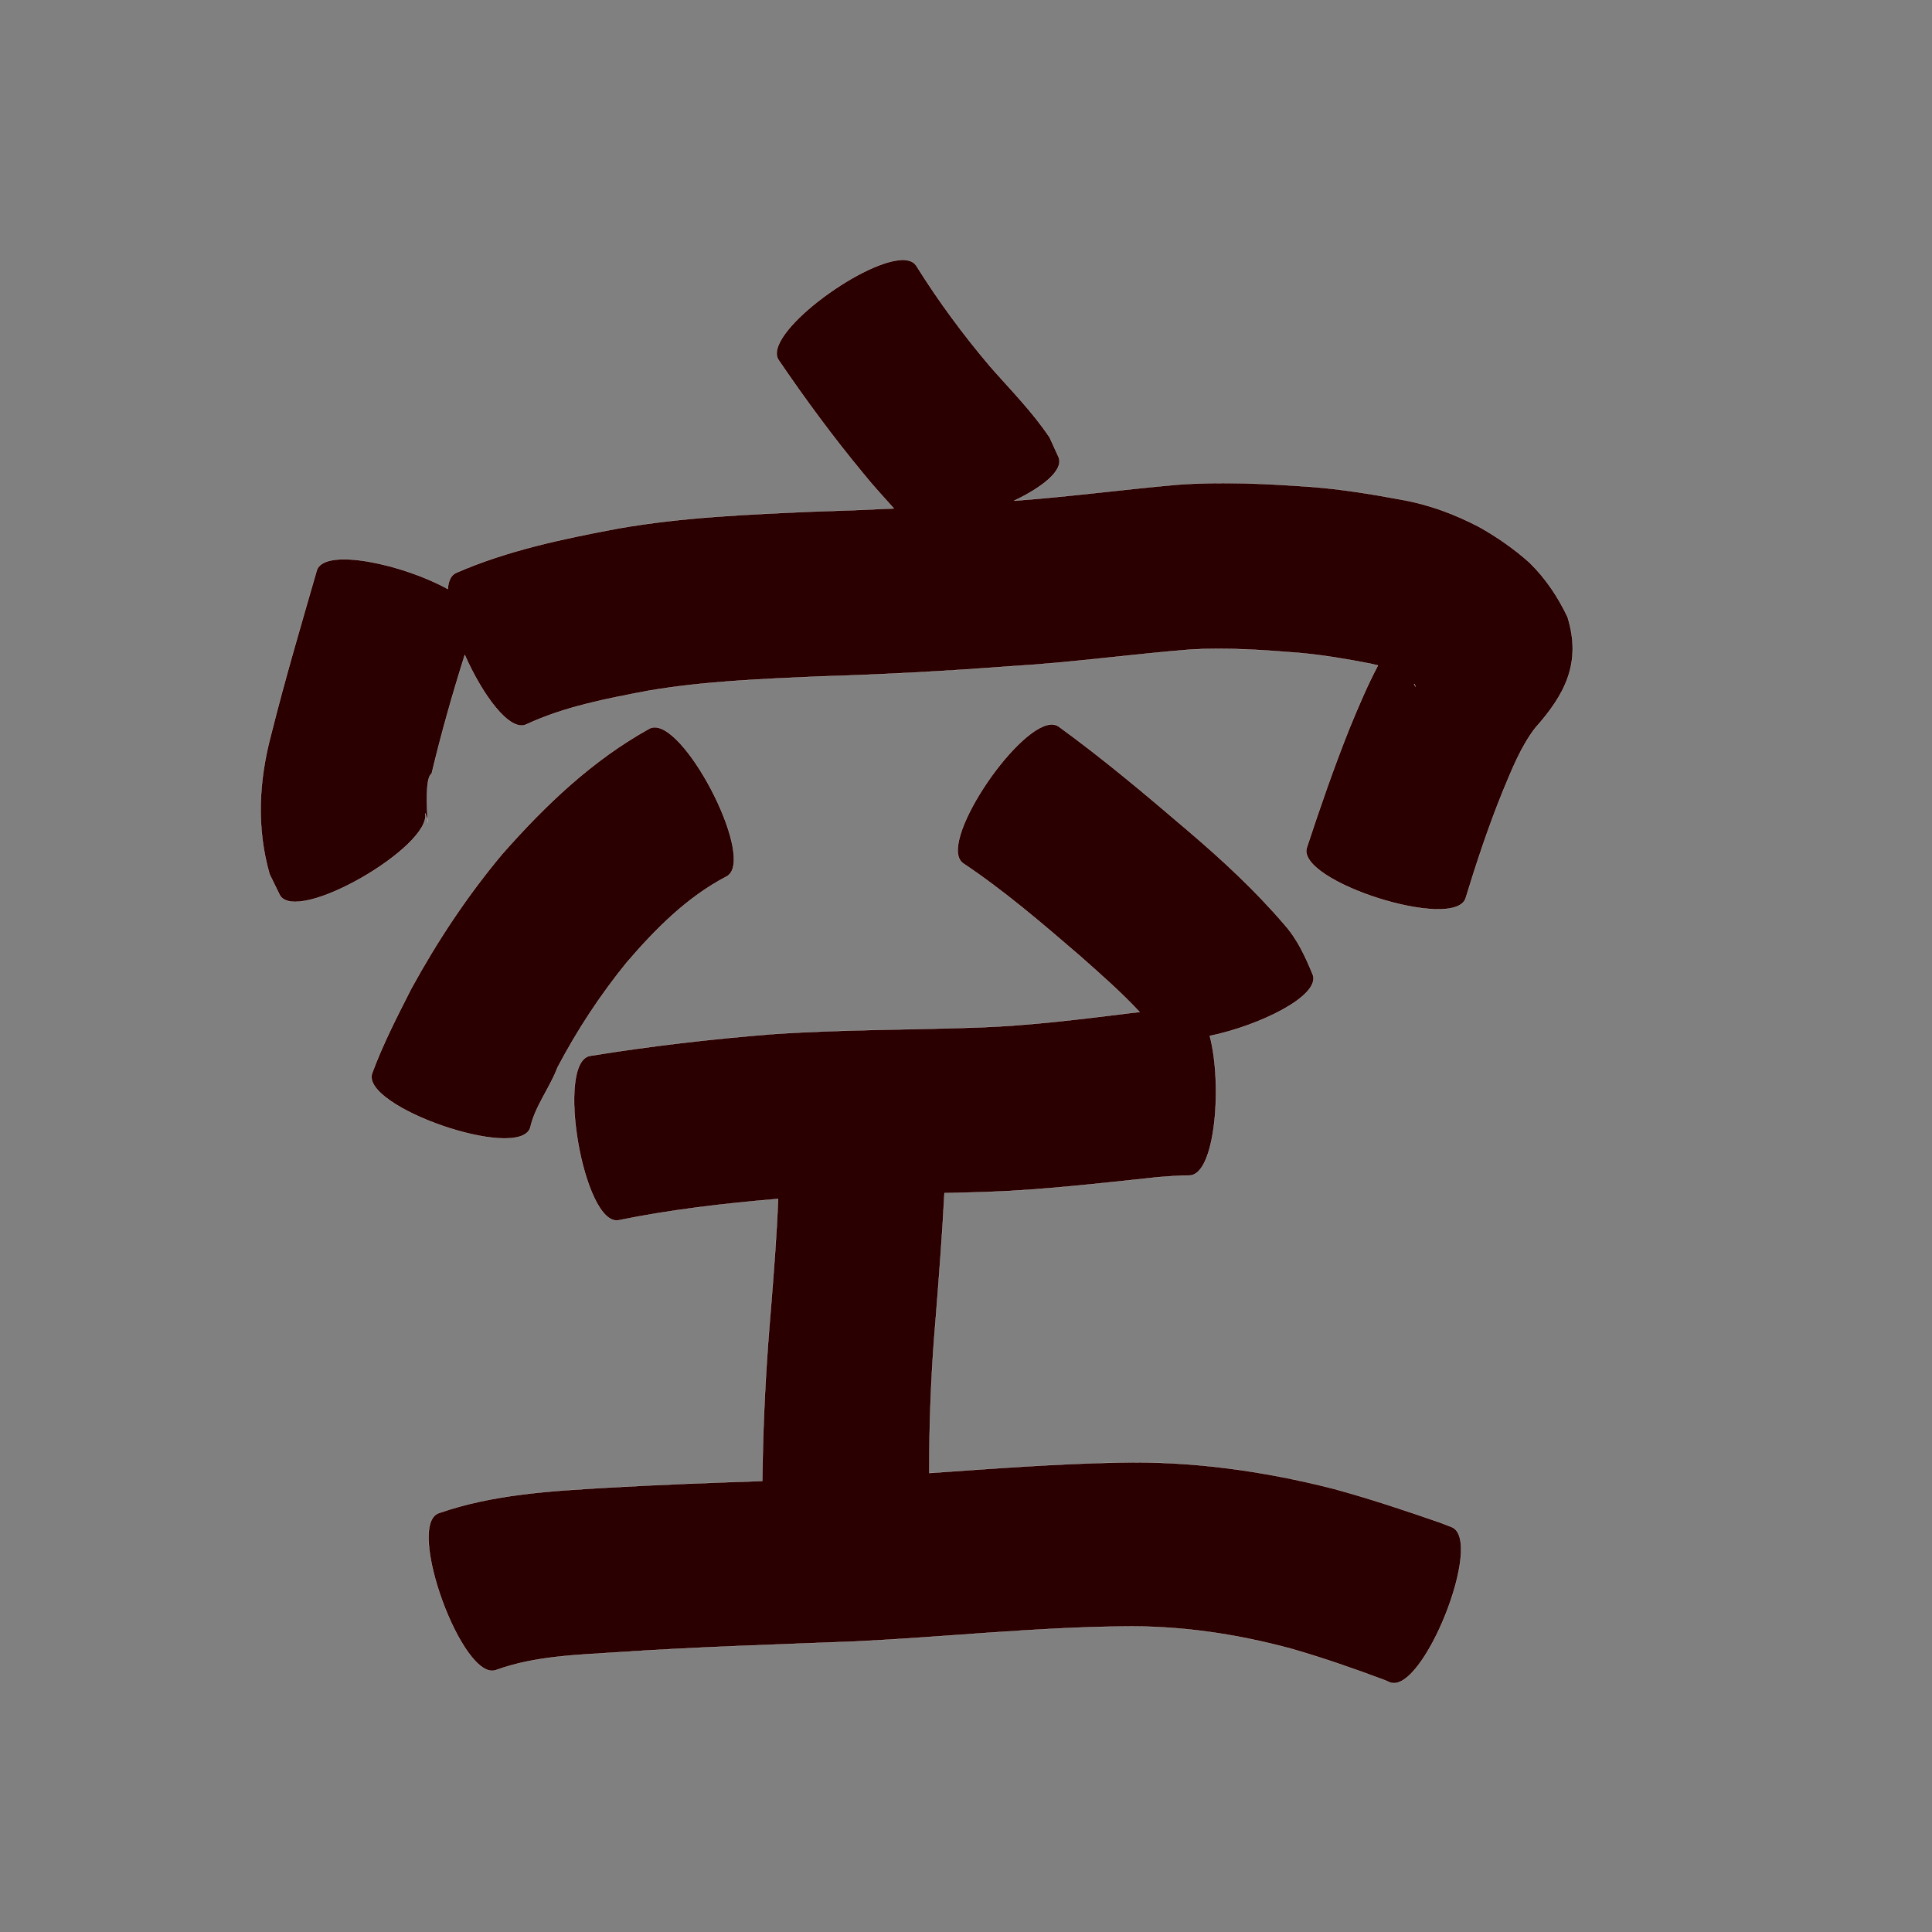 <?xml version="1.0" encoding="UTF-8" standalone="no"?>
<svg
   xmlns:dc="http://purl.org/dc/elements/1.1/"
   xmlns:cc="http://creativecommons.org/ns#"
   xmlns:rdf="http://www.w3.org/1999/02/22-rdf-syntax-ns#"
   xmlns:svg="http://www.w3.org/2000/svg"
   xmlns="http://www.w3.org/2000/svg"
   xmlns:sodipodi="http://sodipodi.sourceforge.net/DTD/sodipodi-0.dtd"
   xmlns:inkscape="http://www.inkscape.org/namespaces/inkscape"
   width="1024"
   height="1024"
   id="U7A7A"
   version="1.1"
   inkscape:version="0.48.0 r9654"
   sodipodi:docname="U+7A7A.svg">
  <rect width="100%" height="100%" fill="#808080" stroke="none"/>
  <defs
     id="defs13" />
  <sodipodi:namedview
     pagecolor="#ffffff"
     bordercolor="#666666"
     borderopacity="1"
     objecttolerance="10"
     gridtolerance="10"
     guidetolerance="10"
     inkscape:pageopacity="0"
     inkscape:pageshadow="2"
     inkscape:window-width="640"
     inkscape:window-height="480"
     id="namedview11"
     showgrid="false"
     inkscape:zoom="0.27441406"
     inkscape:cx="512"
     inkscape:cy="512"
     inkscape:window-x="0"
     inkscape:window-y="25"
     inkscape:window-maximized="0"
     inkscape:current-layer="U7A7A" />
  <path
     style="fill:#2b0000;fill-opacity:1;fill-rule:nonzero;stroke:#f9f9f9;stroke-width:0.1;stroke-miterlimit:4;stroke-dasharray:none"
     d="M 477.781 137.781 C 456.074 138.666 403.566 177.629 412.719 190.906 C 426.705 211.465 441.43 231.467 457.281 250.625 C 462.492 257.14 468.166 263.251 473.719 269.469 C 459.23 270.194 444.725 270.759 430.219 271.188 C 395.881 272.711 361.415 274.144 327.5 280.125 C 298.305 285.616 269.017 291.705 241.656 303.656 C 238.969 304.905 237.619 307.966 237.344 312.188 C 214.154 299.269 171.922 289.812 167.906 302.281 C 159.581 331.19 151.034 360.034 143.719 389.219 C 137.124 413.945 135.854 438.733 142.875 463.344 C 144.702 467.073 146.517 470.802 148.344 474.531 C 157.627 490.163 229.063 448.472 225.344 431 C 225.795 432.181 226.267 433.351 226.719 434.531 C 226.29 429.197 225.336 411.891 228.781 410.094 C 233.838 388.913 239.784 367.927 246.344 347.156 C 255.673 368.231 270.055 388.096 278.938 383.969 C 299.376 374.49 321.727 370.257 343.719 366.094 C 373.581 361.009 403.917 359.897 434.125 358.531 C 468.022 357.534 501.876 355.684 535.688 353.125 C 567.636 351.255 599.365 346.797 631.25 344.25 C 650.313 343.174 669.378 344.478 688.375 346.031 C 701.073 347.151 713.678 349.29 726.188 351.719 C 727.566 352.007 728.968 352.334 730.344 352.688 C 724.579 363.556 719.803 374.982 715.125 386.344 C 706.892 407.062 699.589 428.109 692.625 449.281 C 686.951 467.146 771.169 493.895 776.844 476.031 C 782.622 457.11 788.866 438.352 796.281 420 C 801.192 408.262 805.885 396.061 813.688 385.875 C 829.172 368.483 838.457 351.6 830.844 327.031 C 825.764 316.338 819.276 306.629 810.781 298.281 C 802.515 290.872 793.504 284.618 783.812 279.188 C 770.82 272.433 757.145 267.329 742.656 264.812 C 726.914 261.885 711.069 259.289 695.094 258.062 C 671.392 256.361 647.585 255.16 623.844 256.906 C 595.047 259.457 566.37 263.298 537.531 265.406 C 552.496 258.254 563.7 249.414 561.188 242.5 C 559.569 238.963 557.962 235.412 556.344 231.875 C 547.154 218.158 535.616 206.571 524.75 194.188 C 510.432 177.308 497.292 159.471 485.562 140.688 C 484.065 138.515 481.333 137.636 477.781 137.781 z M 226.719 434.531 C 226.865 436.351 226.949 436.785 226.781 434.719 C 226.758 434.657 226.742 434.593 226.719 434.531 z M 749.469 362.5 C 749.579 362.581 749.688 362.67 749.75 362.719 C 750.46 364.233 750.811 365.026 749.469 362.5 z M 556.906 384 C 538.218 385.276 496.319 447.693 510.5 457.594 C 532.356 472.208 552.318 489.381 572.219 506.5 C 583.109 516.139 594.113 525.768 604.031 536.406 C 602.587 536.568 601.132 536.716 599.688 536.875 C 573.116 540.169 546.526 543.489 519.75 544.531 C 482.637 545.879 445.471 545.605 408.406 548.188 C 376.37 550.792 344.454 554.473 312.719 559.625 C 294.233 562.827 309.326 649.983 327.812 646.781 C 355.738 641.092 384.036 637.832 412.406 635.438 C 411.669 654.79 410.113 674.103 408.594 693.406 C 406.488 717.904 404.995 742.451 404.375 767.031 C 404.231 773.014 404.102 778.983 404.031 784.969 C 376.575 785.9 349.116 786.906 321.688 788.5 C 291.598 790.268 261.194 792.001 232.469 802 C 214.828 808.446 245.234 891.634 262.875 885.188 C 283.423 877.727 305.514 877.17 327.094 875.75 C 369.158 872.912 411.318 871.66 453.438 870 C 500.447 867.732 547.231 862.601 594.312 862.062 C 624.952 861.503 655.056 865.92 684.531 873.906 C 701.098 878.666 717.417 884.354 733.562 890.375 C 734.584 890.813 735.603 891.25 736.625 891.688 C 754.086 898.65 786.898 816.338 769.438 809.375 C 767.45 808.613 765.456 807.824 763.469 807.062 C 744.73 800.558 725.898 794.264 706.75 789.062 C 669.504 779.572 631.516 774.282 592.969 775.188 C 559.412 775.826 525.979 778.423 492.531 780.75 C 492.563 776.714 492.602 772.688 492.594 768.656 C 492.839 745.837 493.88 723.052 495.844 700.312 C 497.636 677.689 499.403 655.039 500.594 632.375 C 507.981 632.213 515.365 632.022 522.75 631.781 C 551.842 630.781 580.758 627.404 609.688 624.375 C 615.149 623.634 627.518 622.92 630.344 623.031 C 644.298 623.03 647.913 574.391 641.219 549.062 C 667.029 543.765 699.734 528.074 695.875 516.719 C 691.89 507.081 687.756 497.904 680.719 490 C 665.123 471.766 647.51 455.509 629.25 439.969 C 607.072 421.022 584.751 402.204 561.125 385.062 C 559.923 384.224 558.49 383.892 556.906 384 z M 346.719 385.5 C 345.841 385.54 344.998 385.75 344.219 386.156 C 313.898 402.958 289.027 426.774 266.281 452.562 C 247.747 474.685 231.792 498.738 217.969 524.031 C 210.506 538.716 202.935 553.406 197.219 568.875 C 191.082 586.656 274.895 615.593 281.031 597.812 C 283.504 586.465 291.48 576.546 295.5 565.781 C 305.885 546.081 318.121 527.412 332.188 510.125 C 347.501 492.363 364.064 475.548 385.094 464.562 C 400.947 456.297 364.568 384.687 346.719 385.5 z "
     id="path8990" />
</svg>
